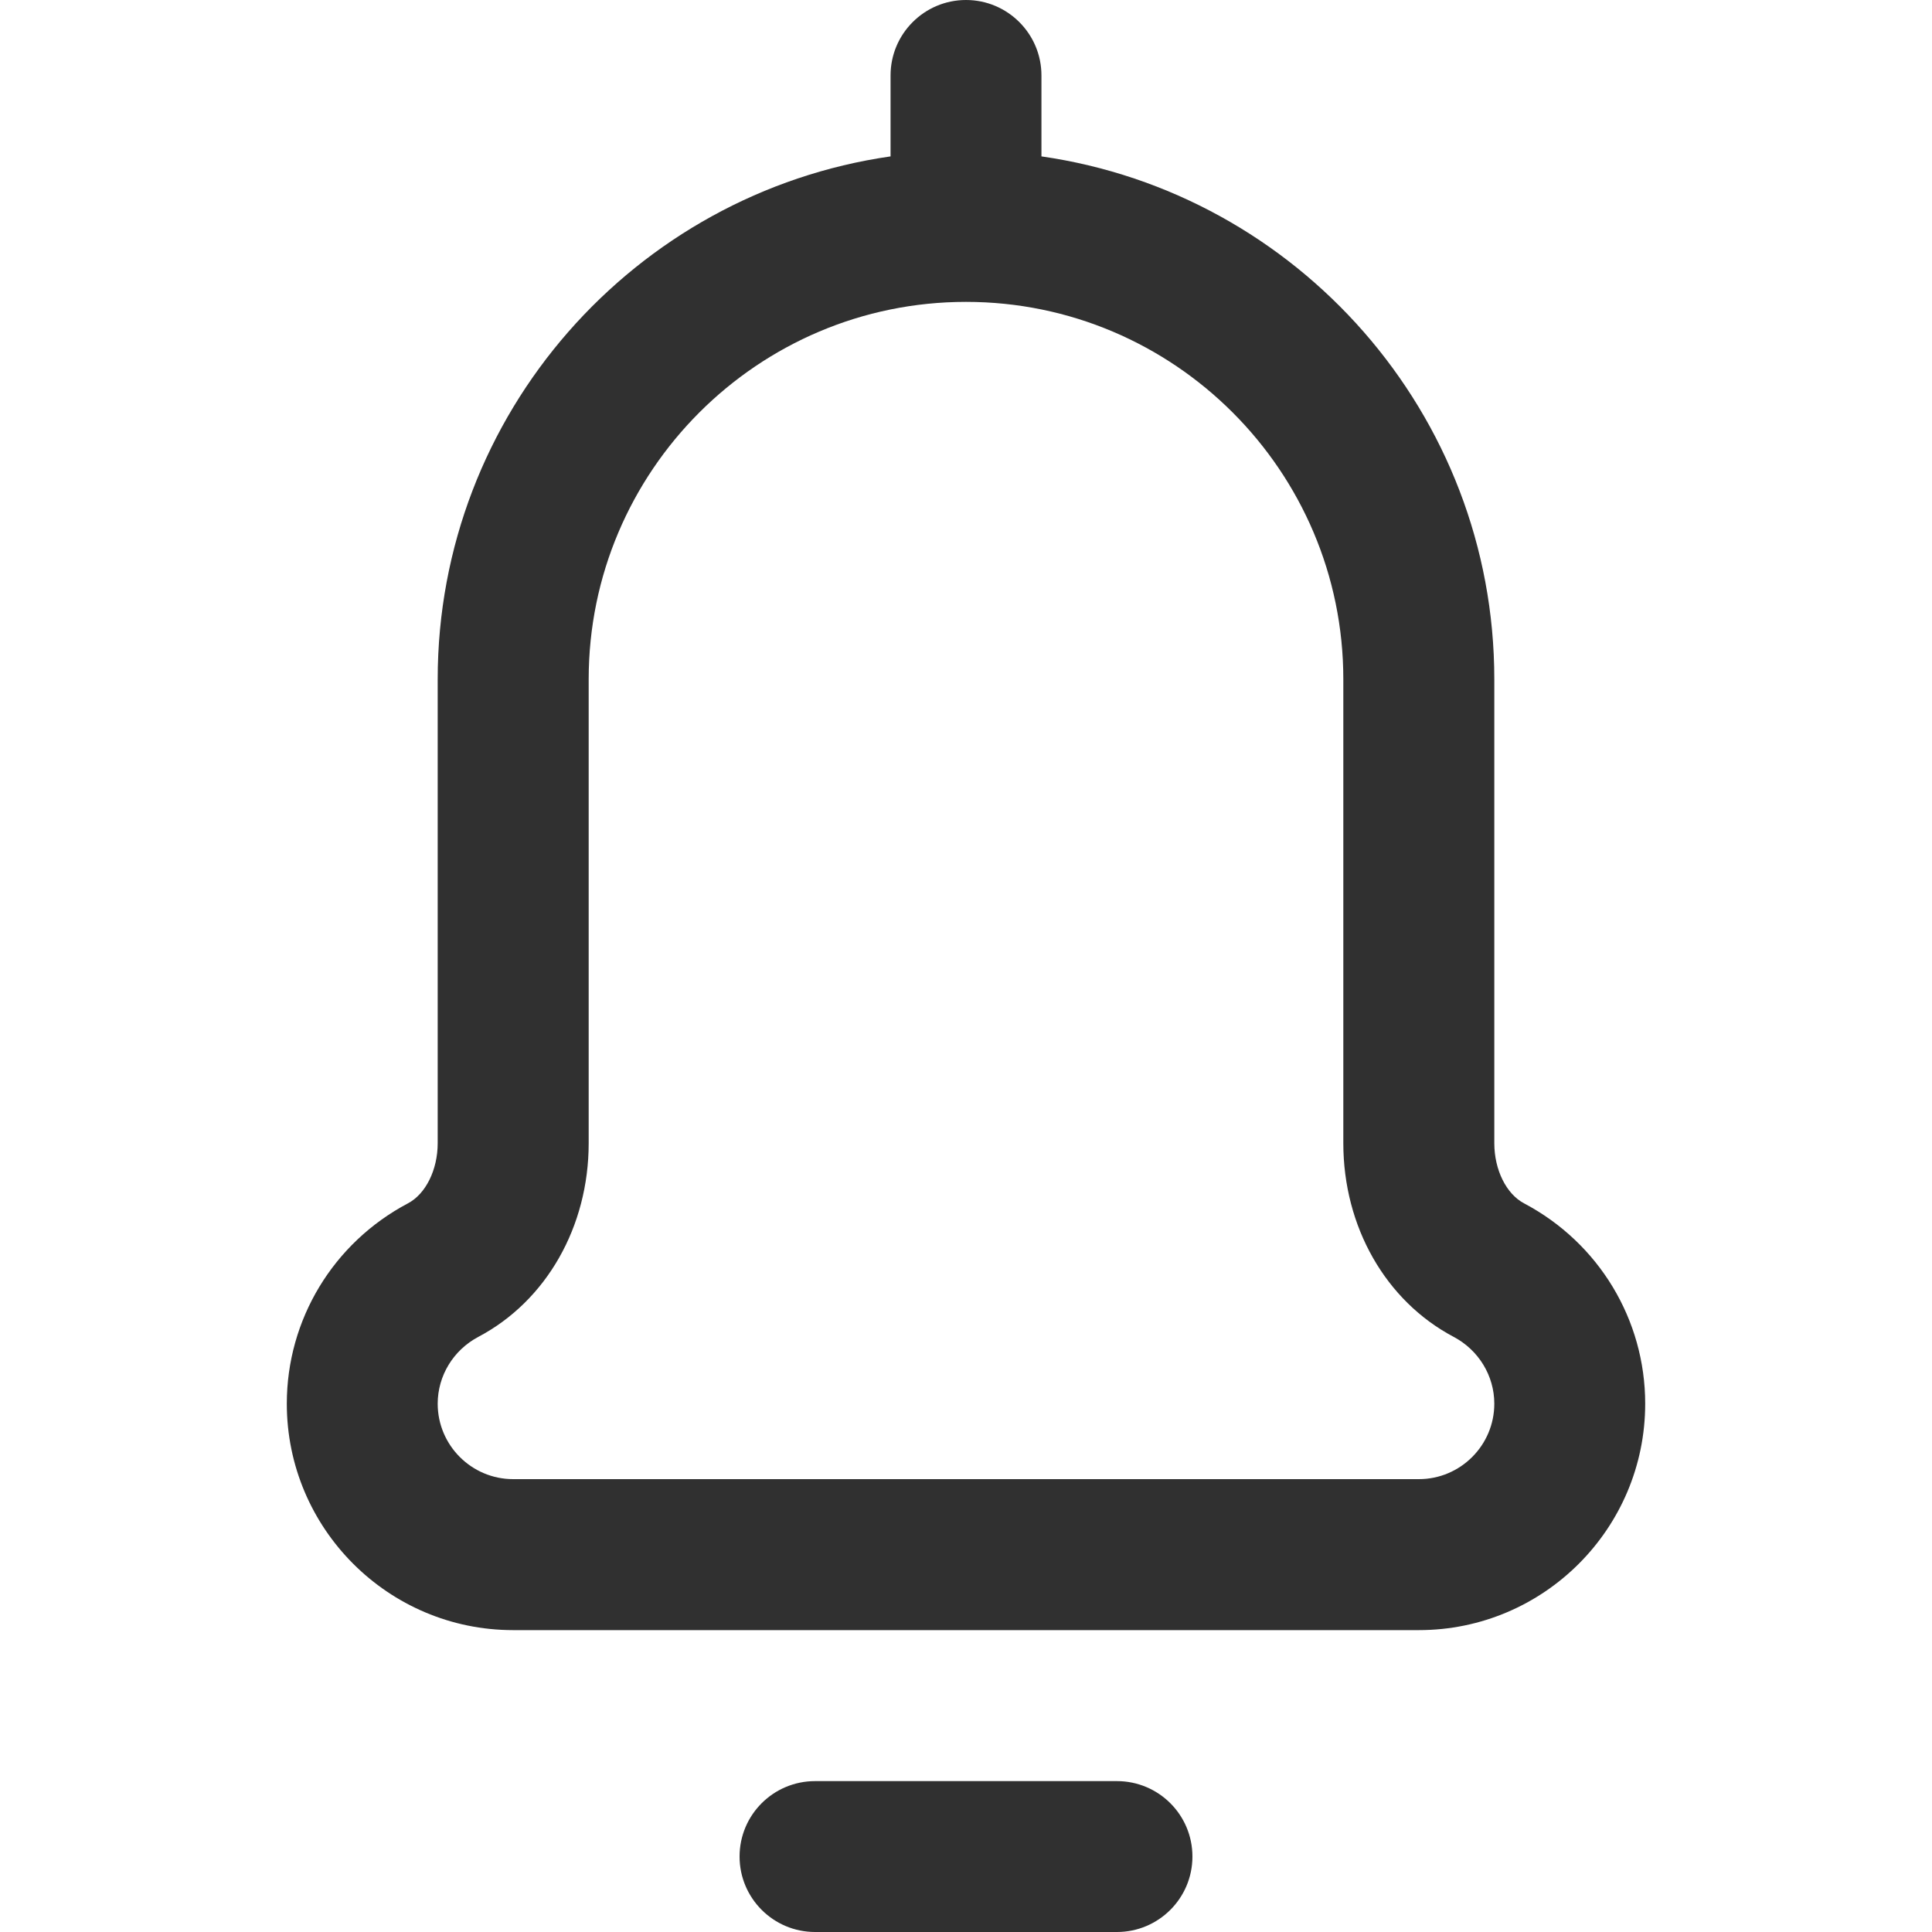 <svg width="20" height="20" viewBox="0 0 20 20" fill="none" xmlns="http://www.w3.org/2000/svg">
<path d="M8.438 20H11.562C11.994 20 12.344 19.65 12.344 19.219C12.344 18.787 11.994 18.438 11.562 18.438H8.438C8.006 18.438 7.656 18.787 7.656 19.219C7.656 19.65 8.006 20 8.438 20Z" fill="#303030"/>
<path d="M10 0C9.569 0 9.219 0.35 9.219 0.781V1.619C6.572 1.999 4.531 4.281 4.531 7.031V11.834C4.531 12.11 4.407 12.36 4.223 12.457C3.449 12.866 2.969 13.661 2.969 14.531C2.969 15.824 4.02 16.875 5.312 16.875H14.688C15.98 16.875 17.031 15.824 17.031 14.531C17.031 13.661 16.551 12.866 15.777 12.457C15.593 12.36 15.469 12.11 15.469 11.834V7.031C15.469 4.281 13.428 1.999 10.781 1.619V0.781C10.781 0.35 10.431 0 10 0V0ZM13.906 7.031V11.834C13.906 12.699 14.344 13.467 15.048 13.839C15.307 13.976 15.469 14.242 15.469 14.531C15.469 14.962 15.118 15.312 14.688 15.312H5.312C4.882 15.312 4.531 14.962 4.531 14.531C4.531 14.242 4.693 13.976 4.952 13.839C5.656 13.467 6.094 12.699 6.094 11.834V7.031C6.094 4.877 7.846 3.125 10 3.125C12.154 3.125 13.906 4.877 13.906 7.031Z" fill="#303030"/>
</svg>

